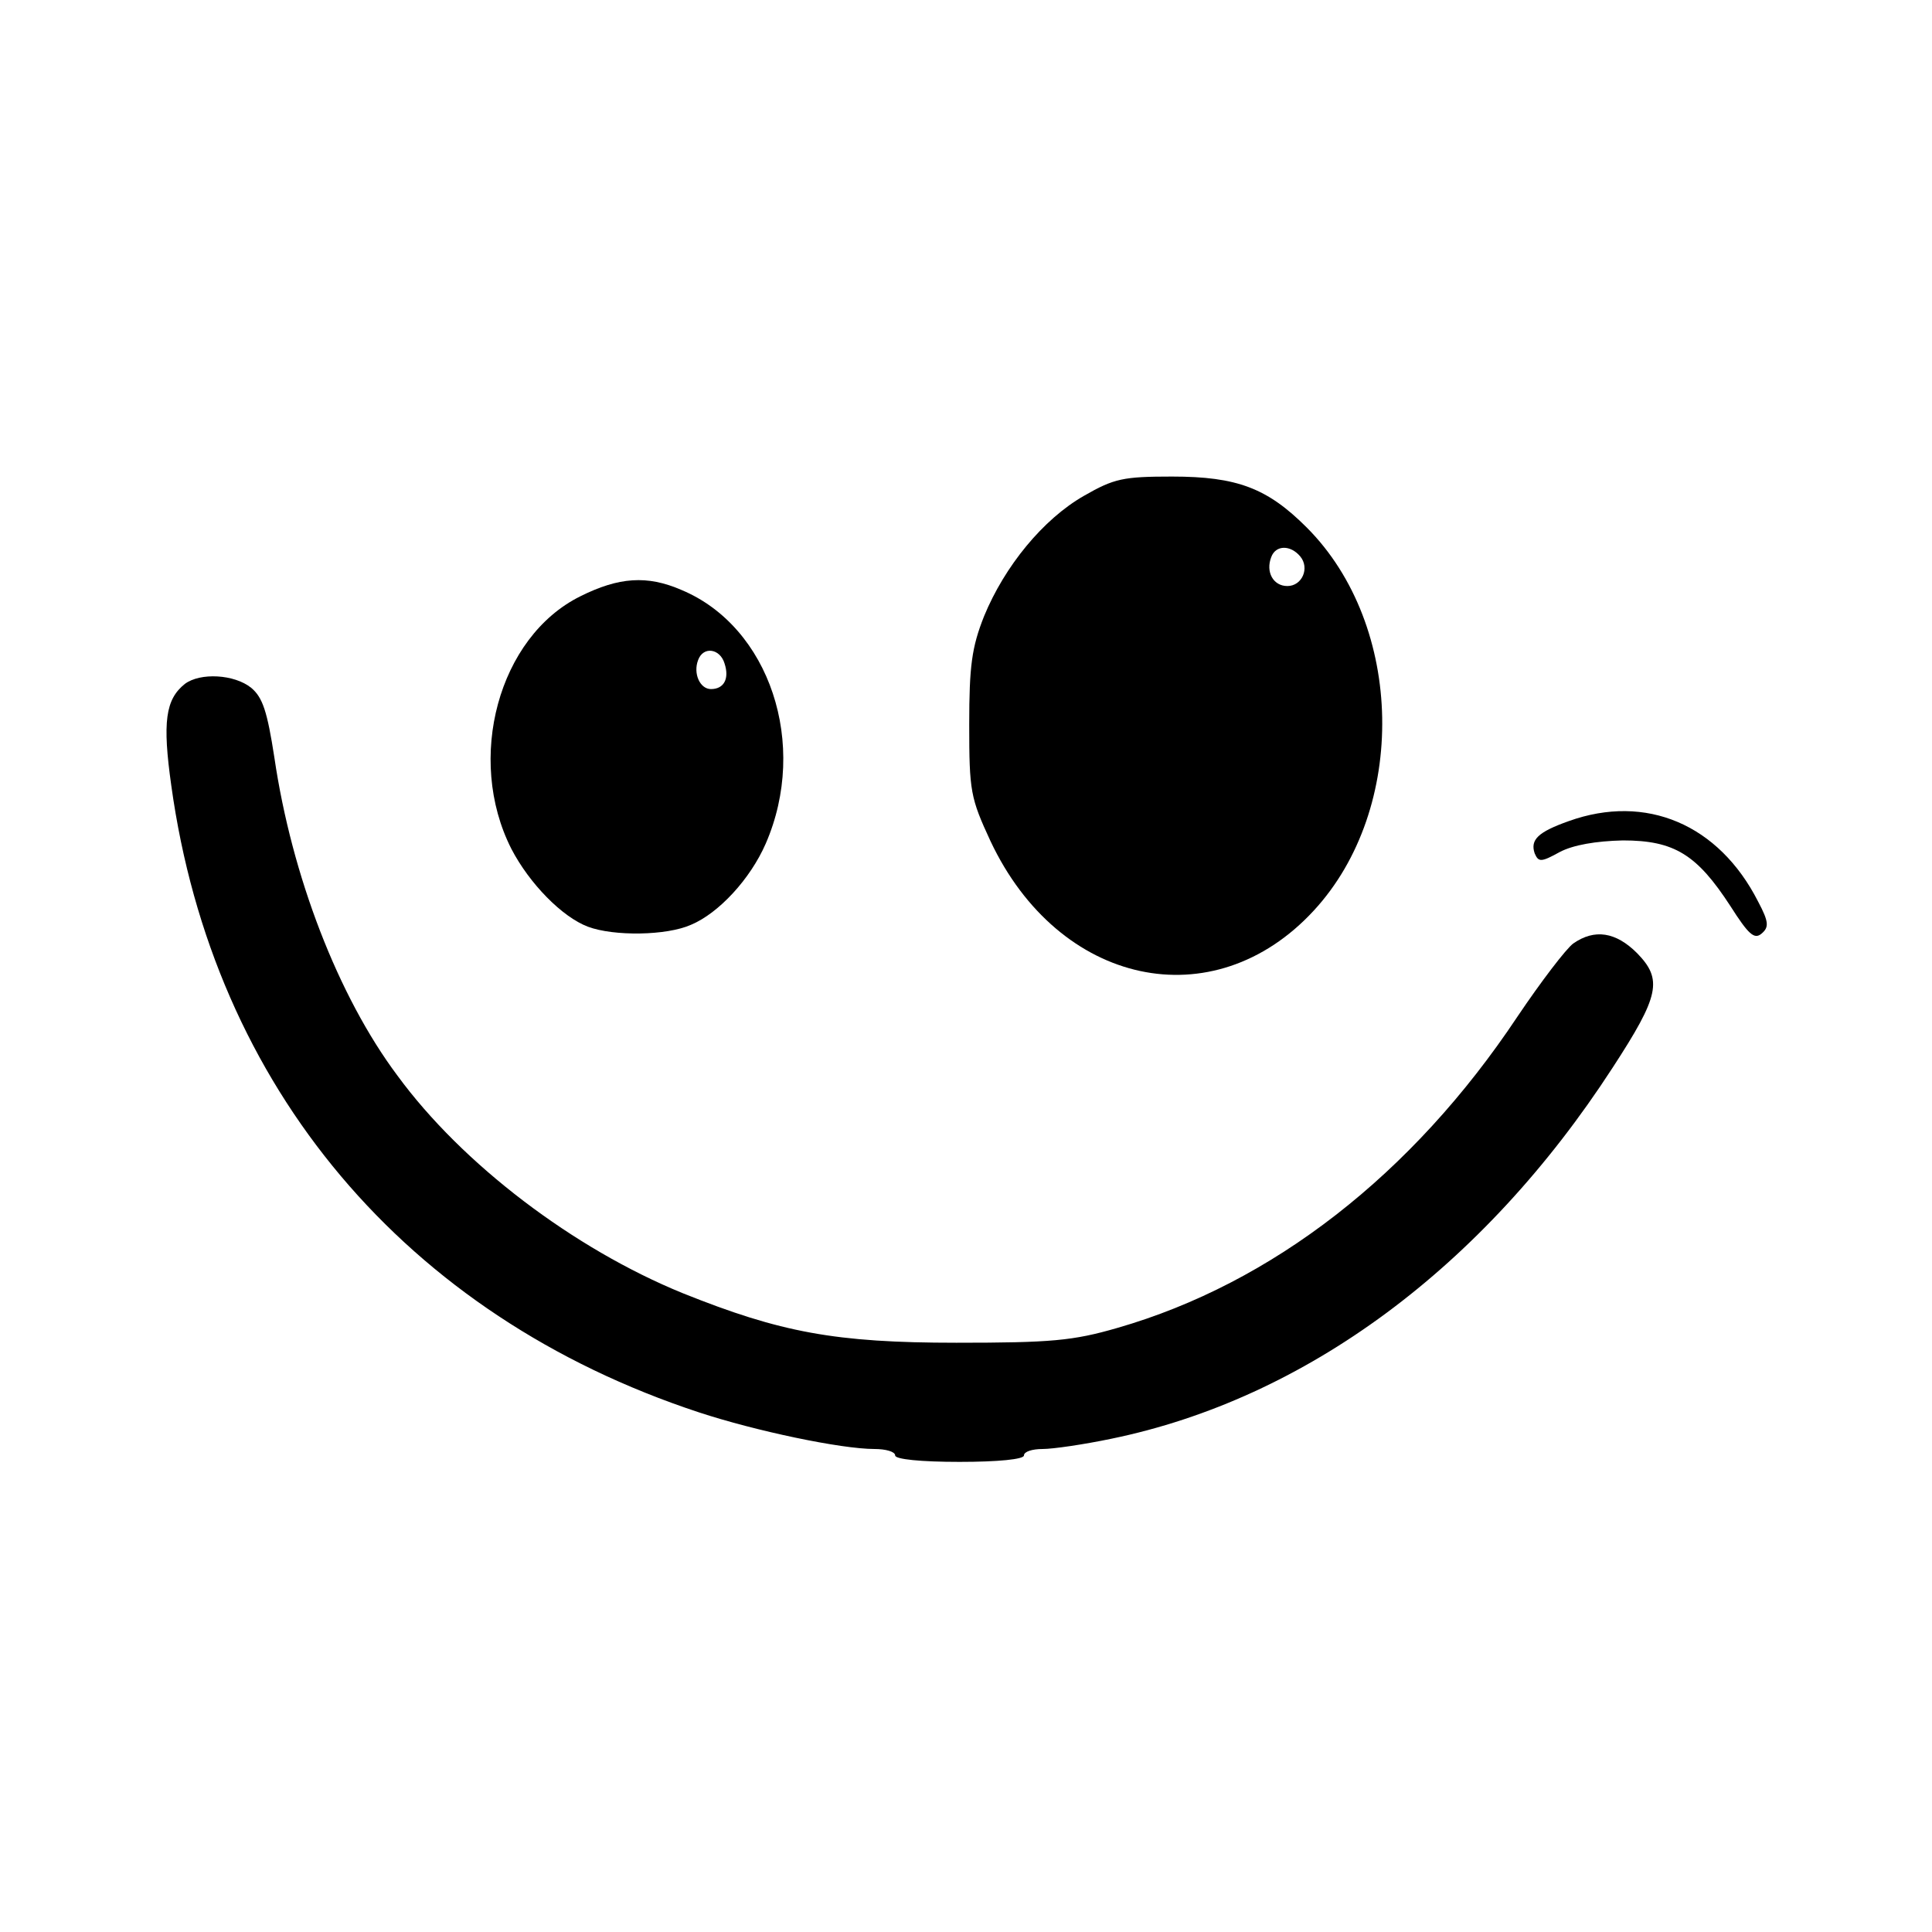 <?xml version="1.0" standalone="no"?>
<!DOCTYPE svg PUBLIC "-//W3C//DTD SVG 20010904//EN"
 "http://www.w3.org/TR/2001/REC-SVG-20010904/DTD/svg10.dtd">
<svg version="1.0" xmlns="http://www.w3.org/2000/svg"
 width="300pt" height="300pt" viewBox="0 0 300 300"
 preserveAspectRatio="xMidYMid meet">
<g transform="translate(0,300) scale(0.1,-0.1)"
fill="#000000" stroke="none">
<path d="M1683 2230 c-63 -36 -123 -109 -155 -187 -19 -48 -23 -77 -23 -168 0
-104 2 -114 33 -181 106 -225 346 -277 502 -108 146 158 141 443 -11 595 -61
61 -108 79 -209 79 -76 0 -90 -3 -137 -30z m336 -94 c15 -18 3 -46 -20 -46
-22 0 -34 22 -25 45 7 19 30 19 45 1z"/>
<path d="M901 2074 c-127 -63 -178 -252 -107 -392 28 -54 79 -106 119 -121 40
-15 122 -14 160 3 43 18 92 71 116 126 67 154 6 337 -131 394 -53 23 -97 20
-157 -10z m224 -104 c8 -24 -1 -40 -21 -40 -17 0 -28 24 -20 45 8 22 34 18 41
-5z"/>
<path d="M287 1938 c-30 -24 -35 -59 -21 -158 65 -469 364 -823 819 -973 88
-29 221 -57 273 -57 17 0 32 -4 32 -10 0 -6 40 -10 100 -10 60 0 100 4 100 10
0 6 13 10 29 10 16 0 64 7 107 16 301 62 577 266 778 576 73 112 78 137 38
178 -33 33 -66 38 -99 15 -11 -8 -50 -59 -87 -114 -163 -245 -381 -414 -621
-483 -69 -20 -103 -23 -250 -23 -188 0 -273 16 -425 77 -169 69 -342 200 -443
338 -92 123 -164 310 -191 494 -11 71 -18 93 -36 108 -26 21 -79 24 -103 6z"/>
<path d="M2436 1725 c-48 -17 -60 -29 -53 -50 6 -14 10 -14 39 2 21 11 56 17
98 18 80 0 115 -22 167 -102 28 -44 37 -52 48 -43 12 10 12 18 -5 50 -61 120
-174 168 -294 125z"/>
</g>
</svg>
